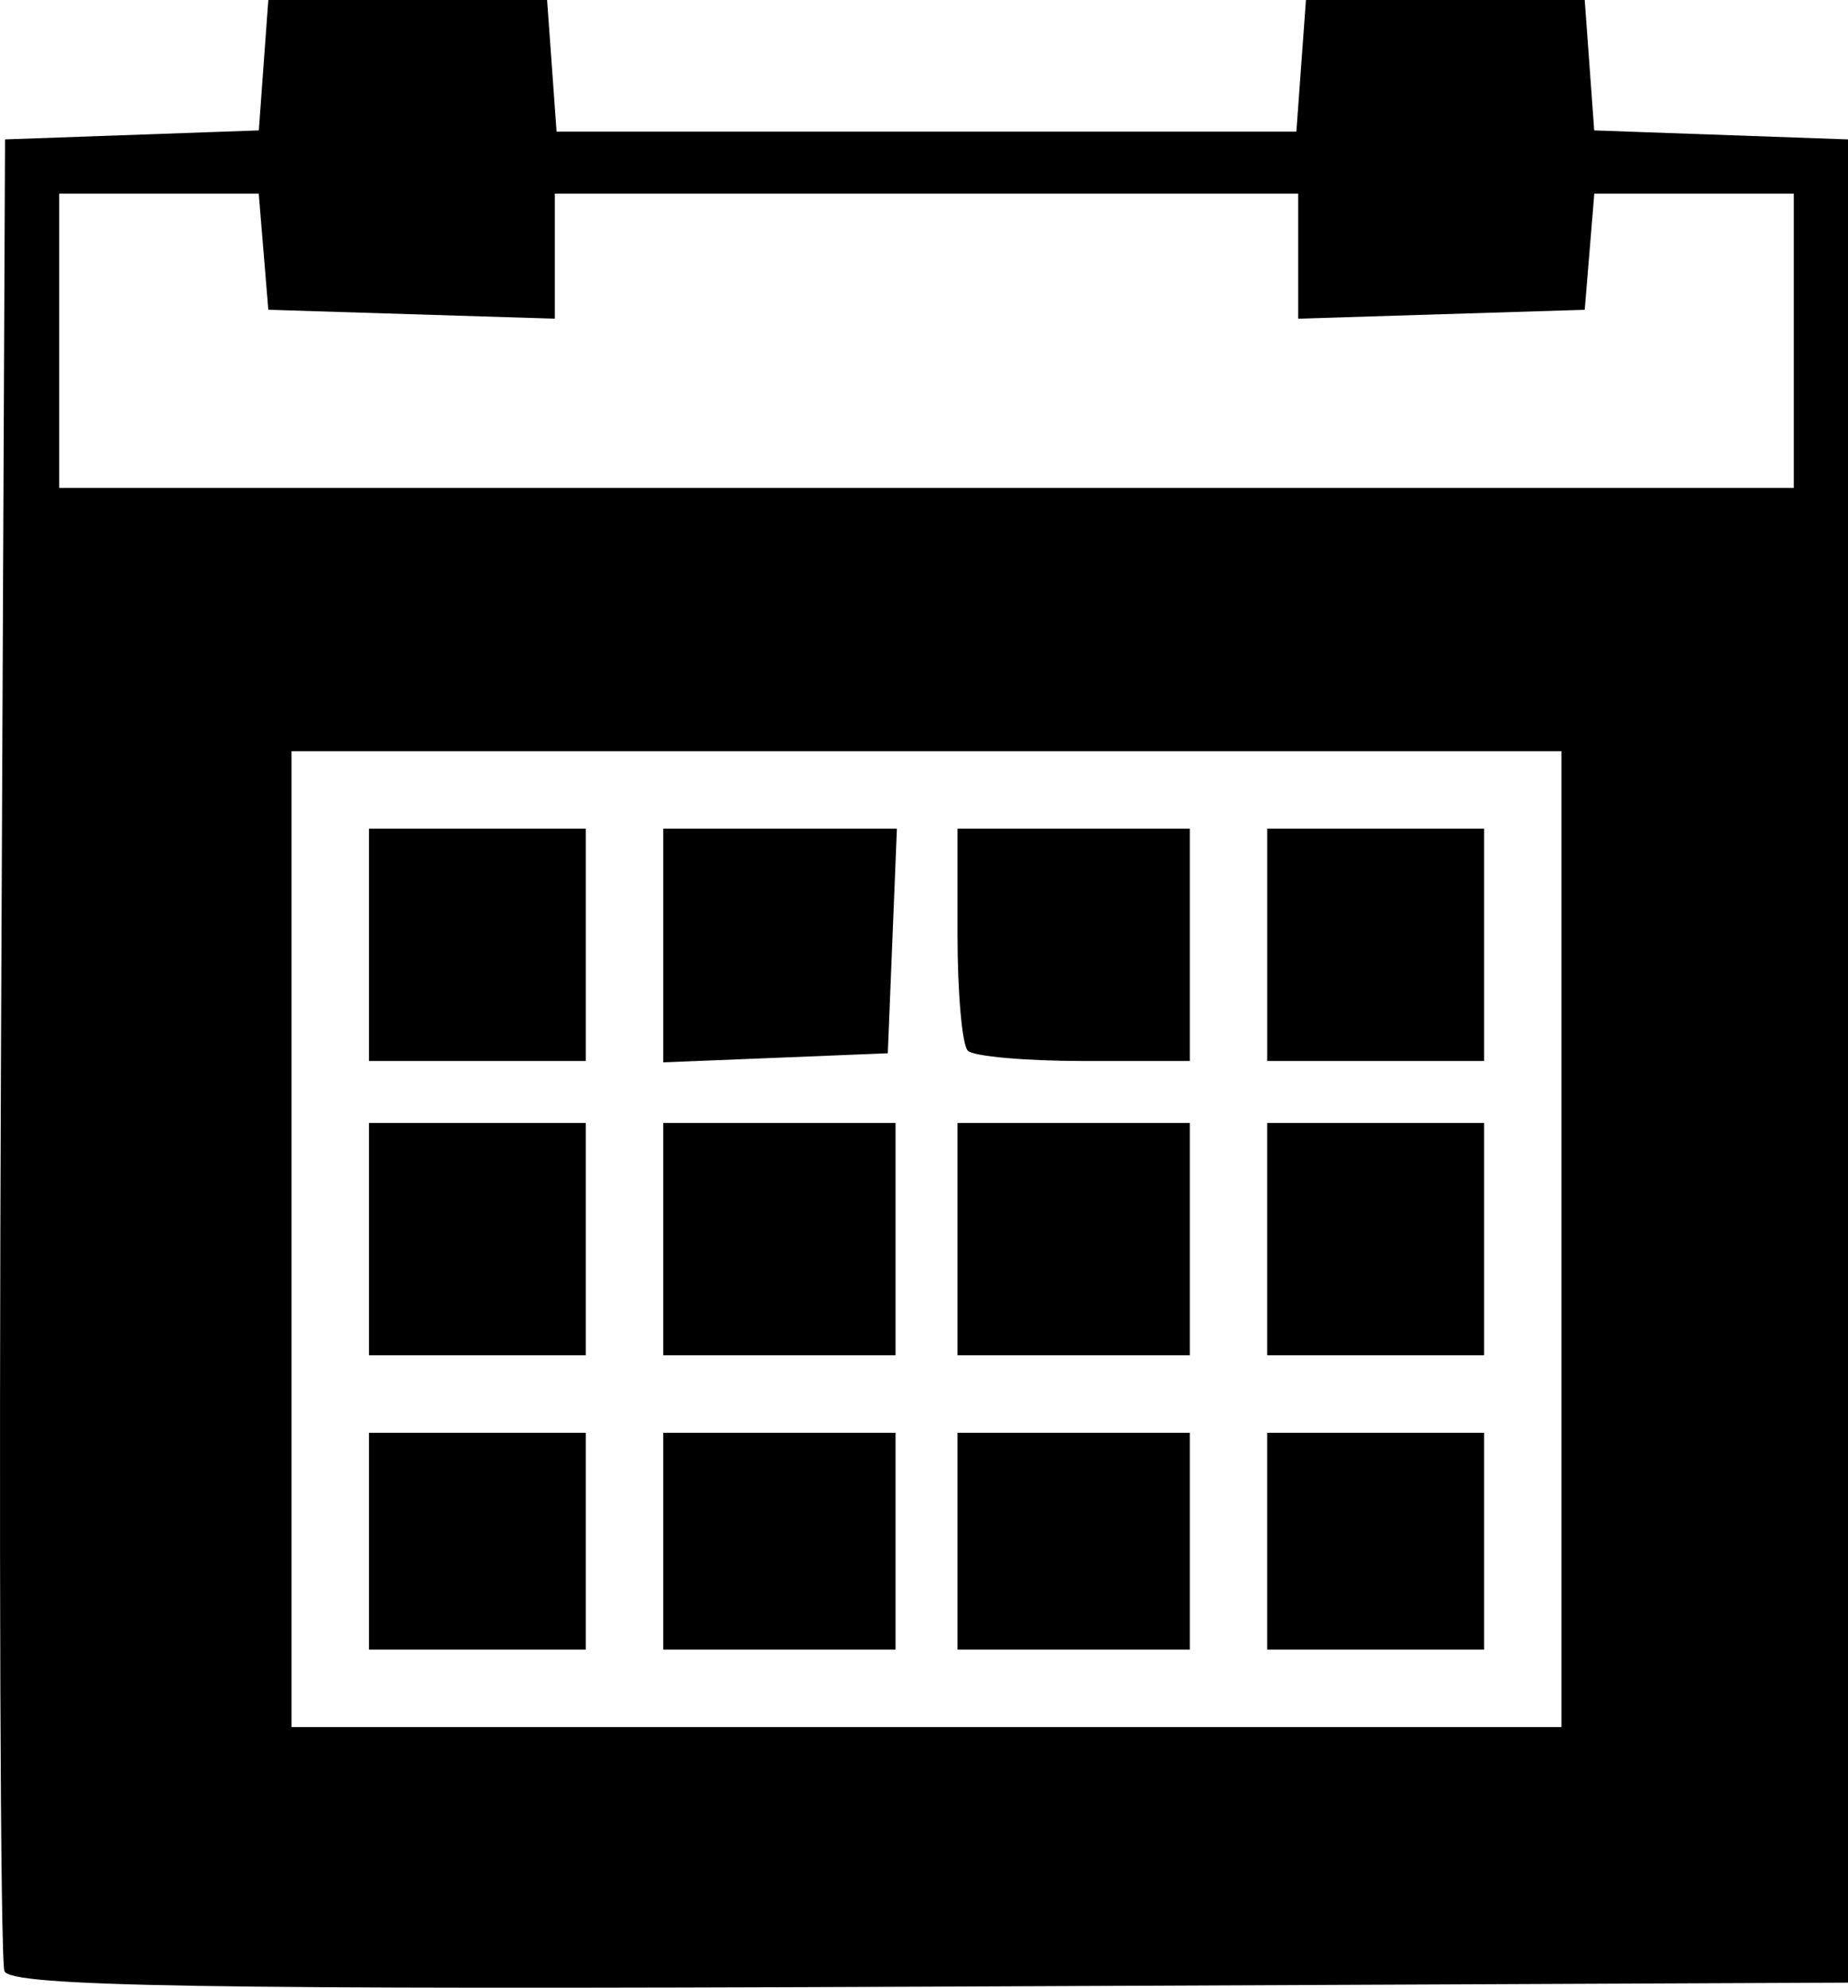 <?xml version="1.0" encoding="UTF-8" standalone="no"?>
<!-- Created with Inkscape (http://www.inkscape.org/) -->

<svg
   xmlns:dc="http://purl.org/dc/elements/1.1/"
   xmlns:cc="http://creativecommons.org/ns#"
   xmlns:rdf="http://www.w3.org/1999/02/22-rdf-syntax-ns#"
   xmlns:svg="http://www.w3.org/2000/svg"
   xmlns="http://www.w3.org/2000/svg"
   xmlns:sodipodi="http://sodipodi.sourceforge.net/DTD/sodipodi-0.dtd"
   xmlns:inkscape="http://www.inkscape.org/namespaces/inkscape"
   version="1.1"
   id="svg233"
   width="38.184"
   height="41.065"
   viewBox="0 0 38.184 41.065"
   sodipodi:docname="intro-nav-icon-2.svg"
   inkscape:version="0.92.4 (unknown)">
  <path
     style="stroke-width:0.32"
     d="m 0.092,40.723 c -0.085,-0.221 -0.117,-8.827 -0.071,-19.123 l 0.083,-18.72 2.622,-0.093 2.622,-0.093 0.098,-1.347 L 5.544,0 h 2.88 2.88 l 0.098,1.36 0.098,1.36 h 7.643 7.643 L 26.885,1.36 26.984,0 h 2.88 2.88 l 0.098,1.347 0.098,1.347 2.622,0.093 2.622,0.093 V 21.92 40.96 l -18.969,0.083 c -15.005,0.065 -19.001,-0.002 -19.123,-0.32 z M 32.264,25.6 v -10.08 h -13.12 -13.12 v 10.08 10.08 h 13.12 13.12 z M 7.624,31.84 v -2.24 h 2.24 2.24 v 2.24 2.24 H 9.864 7.624 Z m 6.08,0 v -2.24 h 2.4 2.4 v 2.24 2.24 h -2.4 -2.4 z m 6.08,0 v -2.24 h 2.4 2.4 v 2.24 2.24 h -2.4 -2.4 z m 6.4,0 v -2.24 h 2.24 2.24 v 2.24 2.24 h -2.24 -2.24 z M 7.624,25.6 v -2.4 h 2.24 2.24 v 2.4 2.4 H 9.864 7.624 Z m 6.08,0 v -2.4 h 2.4 2.4 v 2.4 2.4 h -2.4 -2.4 z m 6.08,0 v -2.4 h 2.4 2.4 v 2.4 2.4 h -2.4 -2.4 z m 6.4,0 v -2.4 h 2.24 2.24 v 2.4 2.4 h -2.24 -2.24 z m -18.56,-6.08 v -2.4 h 2.24 2.24 v 2.4 2.4 H 9.864 7.624 Z m 6.08,0.014 v -2.414 h 2.414 2.414 l -0.094,2.32 -0.094,2.32 -2.32,0.094 -2.32,0.094 z m 6.293,2.173 c -0.117,-0.117 -0.213,-1.197 -0.213,-2.4 v -2.187 h 2.4 2.4 v 2.4 2.4 h -2.187 c -1.203,0 -2.283,-0.096 -2.4,-0.213 z m 6.187,-2.187 v -2.4 h 2.24 2.24 v 2.4 2.4 h -2.24 -2.24 z m 10.88,-12.48 V 4 h -2.061 -2.061 l -0.099,1.2 -0.099,1.2 -2.96,0.092 -2.96,0.092 V 5.292 4 h -7.68 -7.68 v 1.292 1.292 l -2.96,-0.092 -2.96,-0.092 -0.099,-1.2 -0.099,-1.2 h -2.061 -2.061 v 3.04 3.04 h 17.92 17.92 z"
     id="path3946"
     inkscape:connector-curvature="0" />
</svg>

